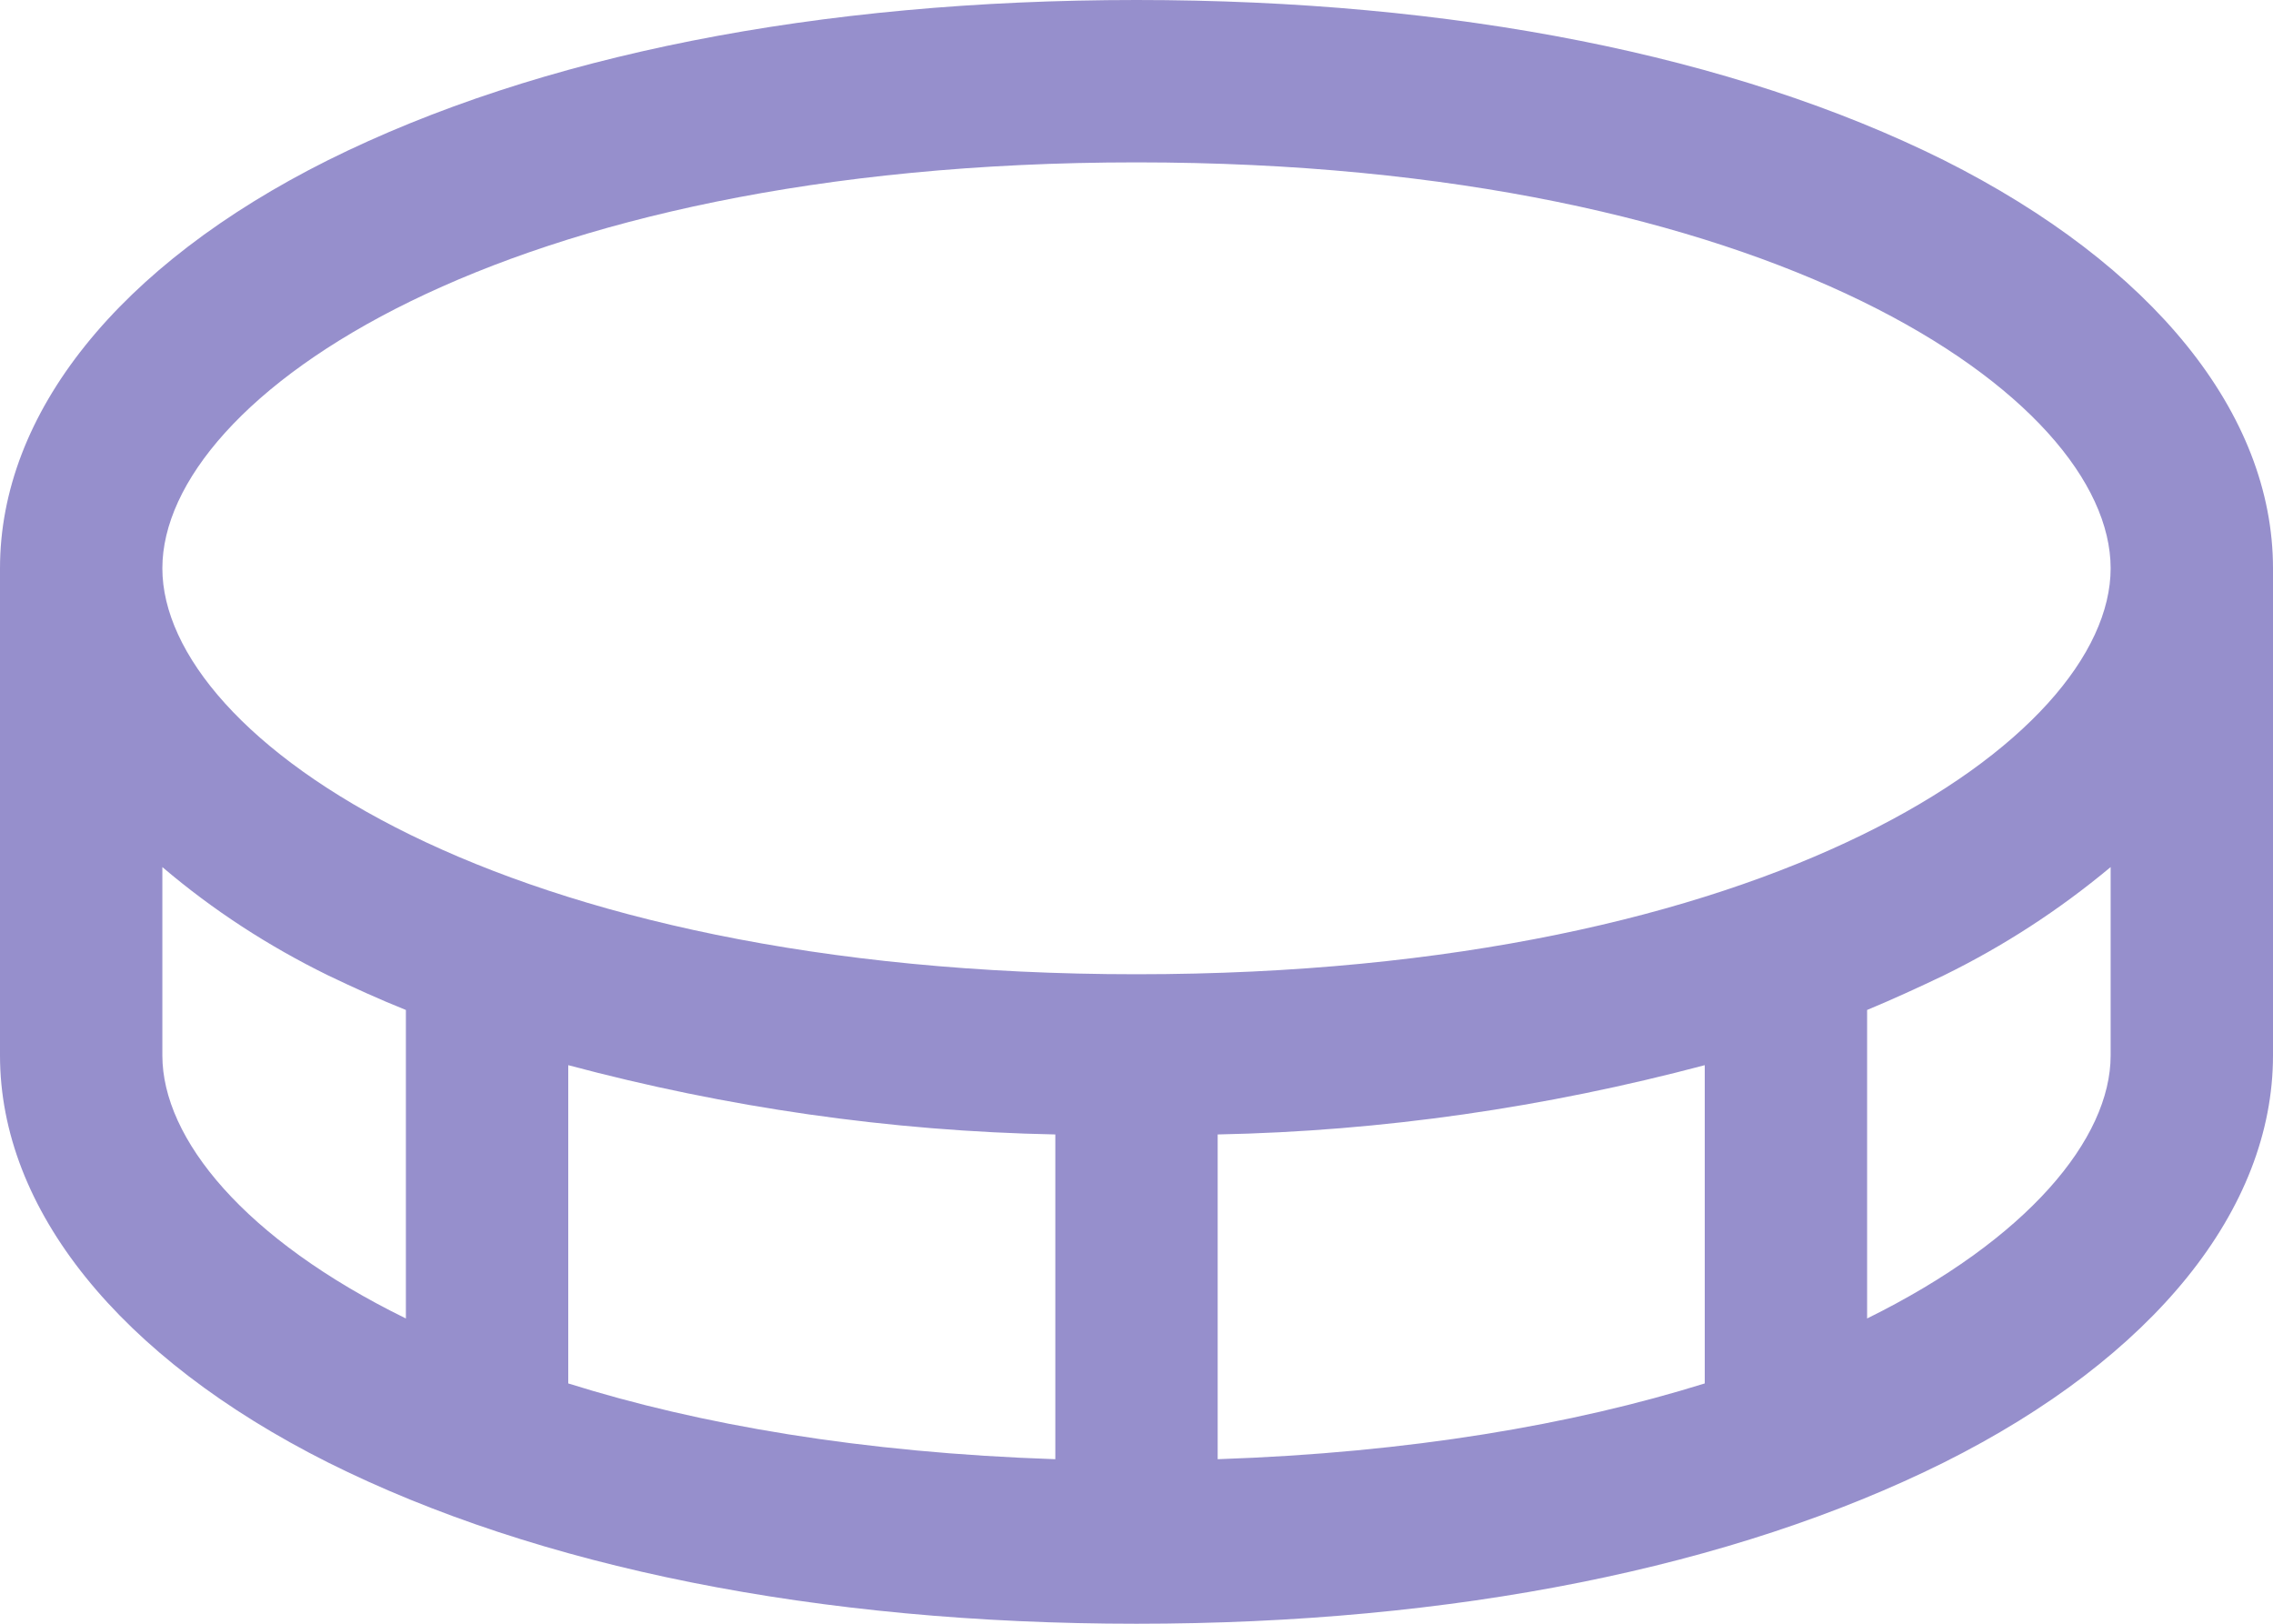 <svg width="21" height="15" viewBox="0 0 21 15" fill="none" xmlns="http://www.w3.org/2000/svg" xmlns:xlink="http://www.w3.org/1999/xlink">
	<desc>
			Created with Pixso.
	</desc>
	<defs/>
	<path id="Vector - 0" d="M17.96 1.48C16.01 0.51 13.43 0 10.5 0C7.56 0 4.98 0.51 3.03 1.48C1.09 2.45 0 3.82 0 5.25L0 9.75C0 11.17 1.1 12.54 3.03 13.51C4.97 14.48 7.56 15 10.5 15C13.43 15 16.01 14.48 17.96 13.51C19.9 12.54 21 11.17 21 9.75L21 5.25C21 3.82 19.89 2.45 17.96 1.48ZM10.5 1.5C16.37 1.5 19.5 3.67 19.5 5.25C19.5 6.82 16.37 9 10.5 9C4.62 9 1.5 6.82 1.5 5.25C1.5 3.67 4.62 1.5 10.5 1.5ZM9.75 10.48L9.75 13.48C7.96 13.42 6.46 13.16 5.25 12.78L5.25 9.84C6.71 10.23 8.22 10.45 9.75 10.48ZM11.25 10.48C12.77 10.45 14.28 10.23 15.75 9.84L15.75 12.78C14.53 13.16 13.03 13.42 11.25 13.48L11.25 10.48ZM1.5 9.75L1.5 8.01C1.97 8.41 2.48 8.74 3.03 9.01C3.26 9.12 3.5 9.23 3.75 9.33L3.75 12.18C2.26 11.45 1.5 10.52 1.5 9.75ZM17.25 12.18L17.25 9.33C17.49 9.23 17.73 9.12 17.96 9.01C18.51 8.74 19.02 8.41 19.5 8.01L19.5 9.75C19.5 10.52 18.73 11.45 17.25 12.18Z" fill="#968FCC" fill-opacity="1" fill-rule="evenodd"/>
</svg>
